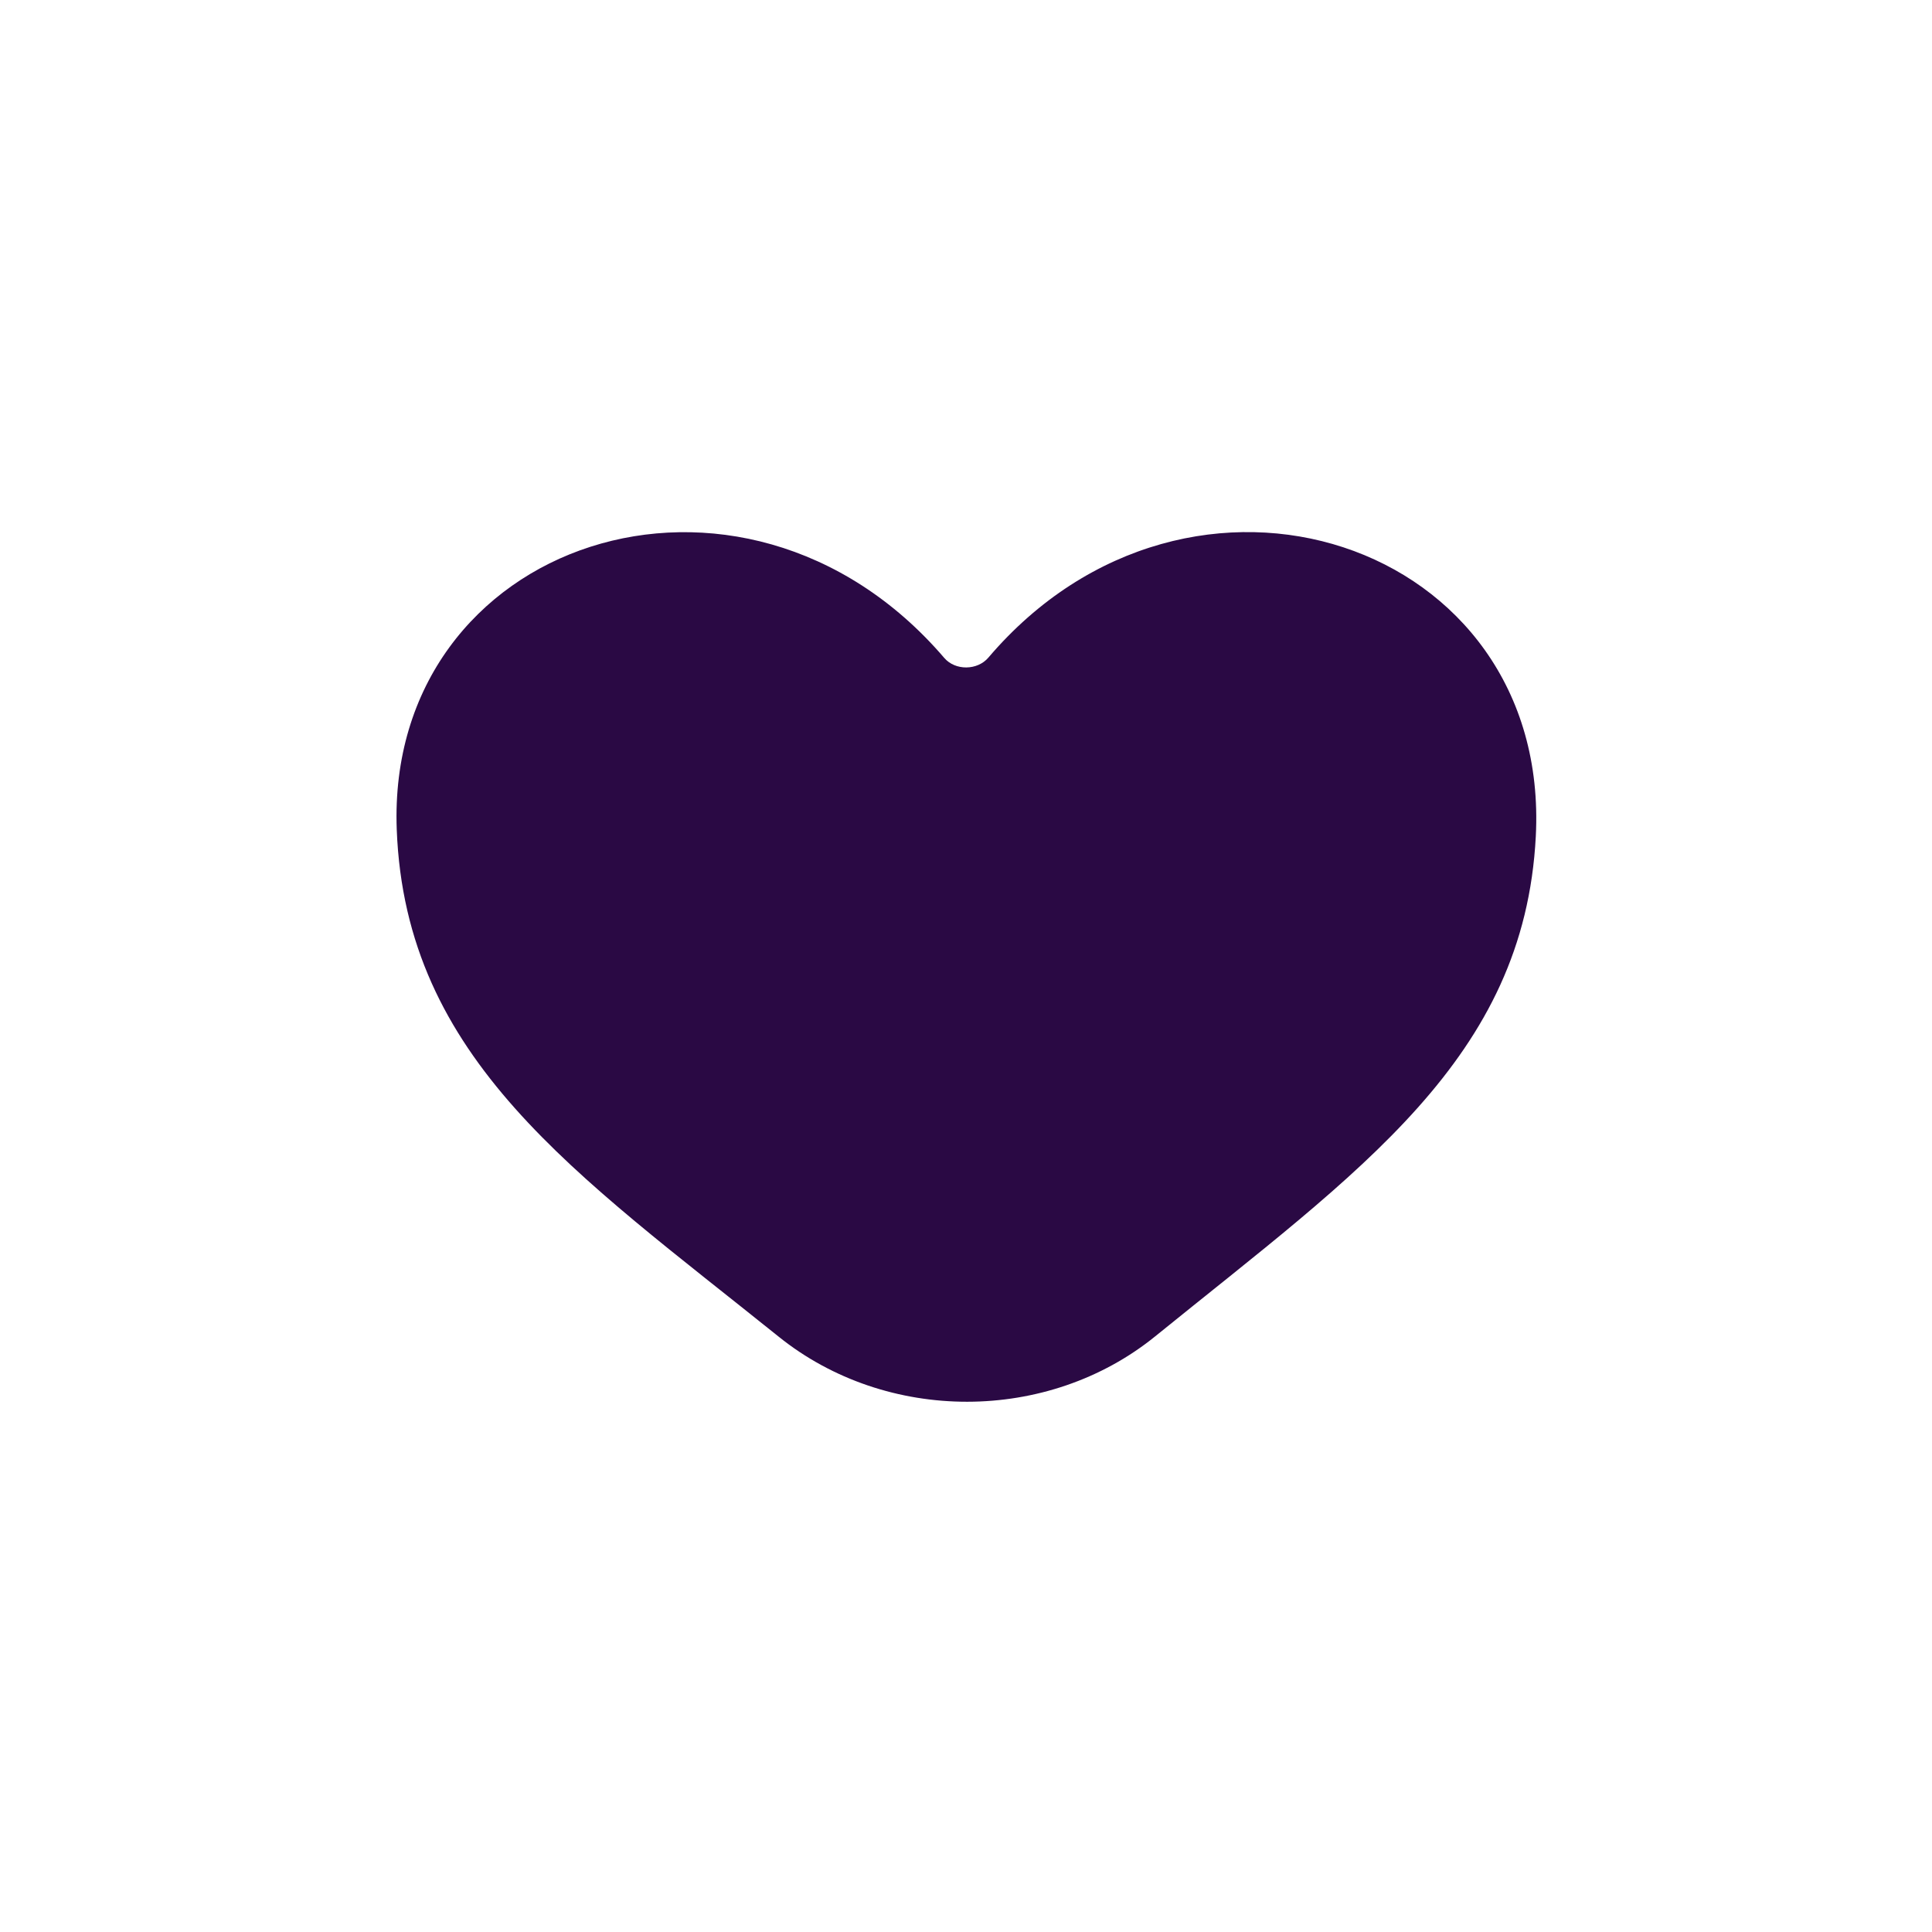 <svg xmlns="http://www.w3.org/2000/svg" xmlns:xlink="http://www.w3.org/1999/xlink" width="500" zoomAndPan="magnify" viewBox="0 0 375 375" height="500" preserveAspectRatio="xMidYMid meet" version="1.0"><defs><clipPath id="ceb6dd6375"><path d="M 76.945 103.277 L 298.195 103.277 L 298.195 272.027 L 76.945 272.027 Z M 76.945 103.277 " clip-rule="nonzero"/></clipPath></defs><rect x="-37.5" width="450" fill="#ffffff" y="-37.5" height="450" fill-opacity="1"/><rect x="-37.5" width="450" fill="#ffffff" y="-37.5" height="450" fill-opacity="1"/><rect x="-37.5" width="450" fill="#ffffff" y="-37.5" height="450" fill-opacity="1"/><g clip-path="url(#ceb6dd6375)"><path fill="#2a0944" d="M 298.098 162.34 C 295.863 205.52 263.887 227.215 224.254 259.359 C 203.371 276.301 172.113 276.301 151.152 259.457 C 111.785 227.816 78.703 205.688 77.008 161.012 C 74.887 104.871 144.008 81.887 183.273 127.695 C 185.418 130.203 189.711 130.152 191.844 127.641 C 230.98 81.676 301.074 104.965 298.098 162.34 " fill-opacity="1" fill-rule="evenodd"/></g></svg>